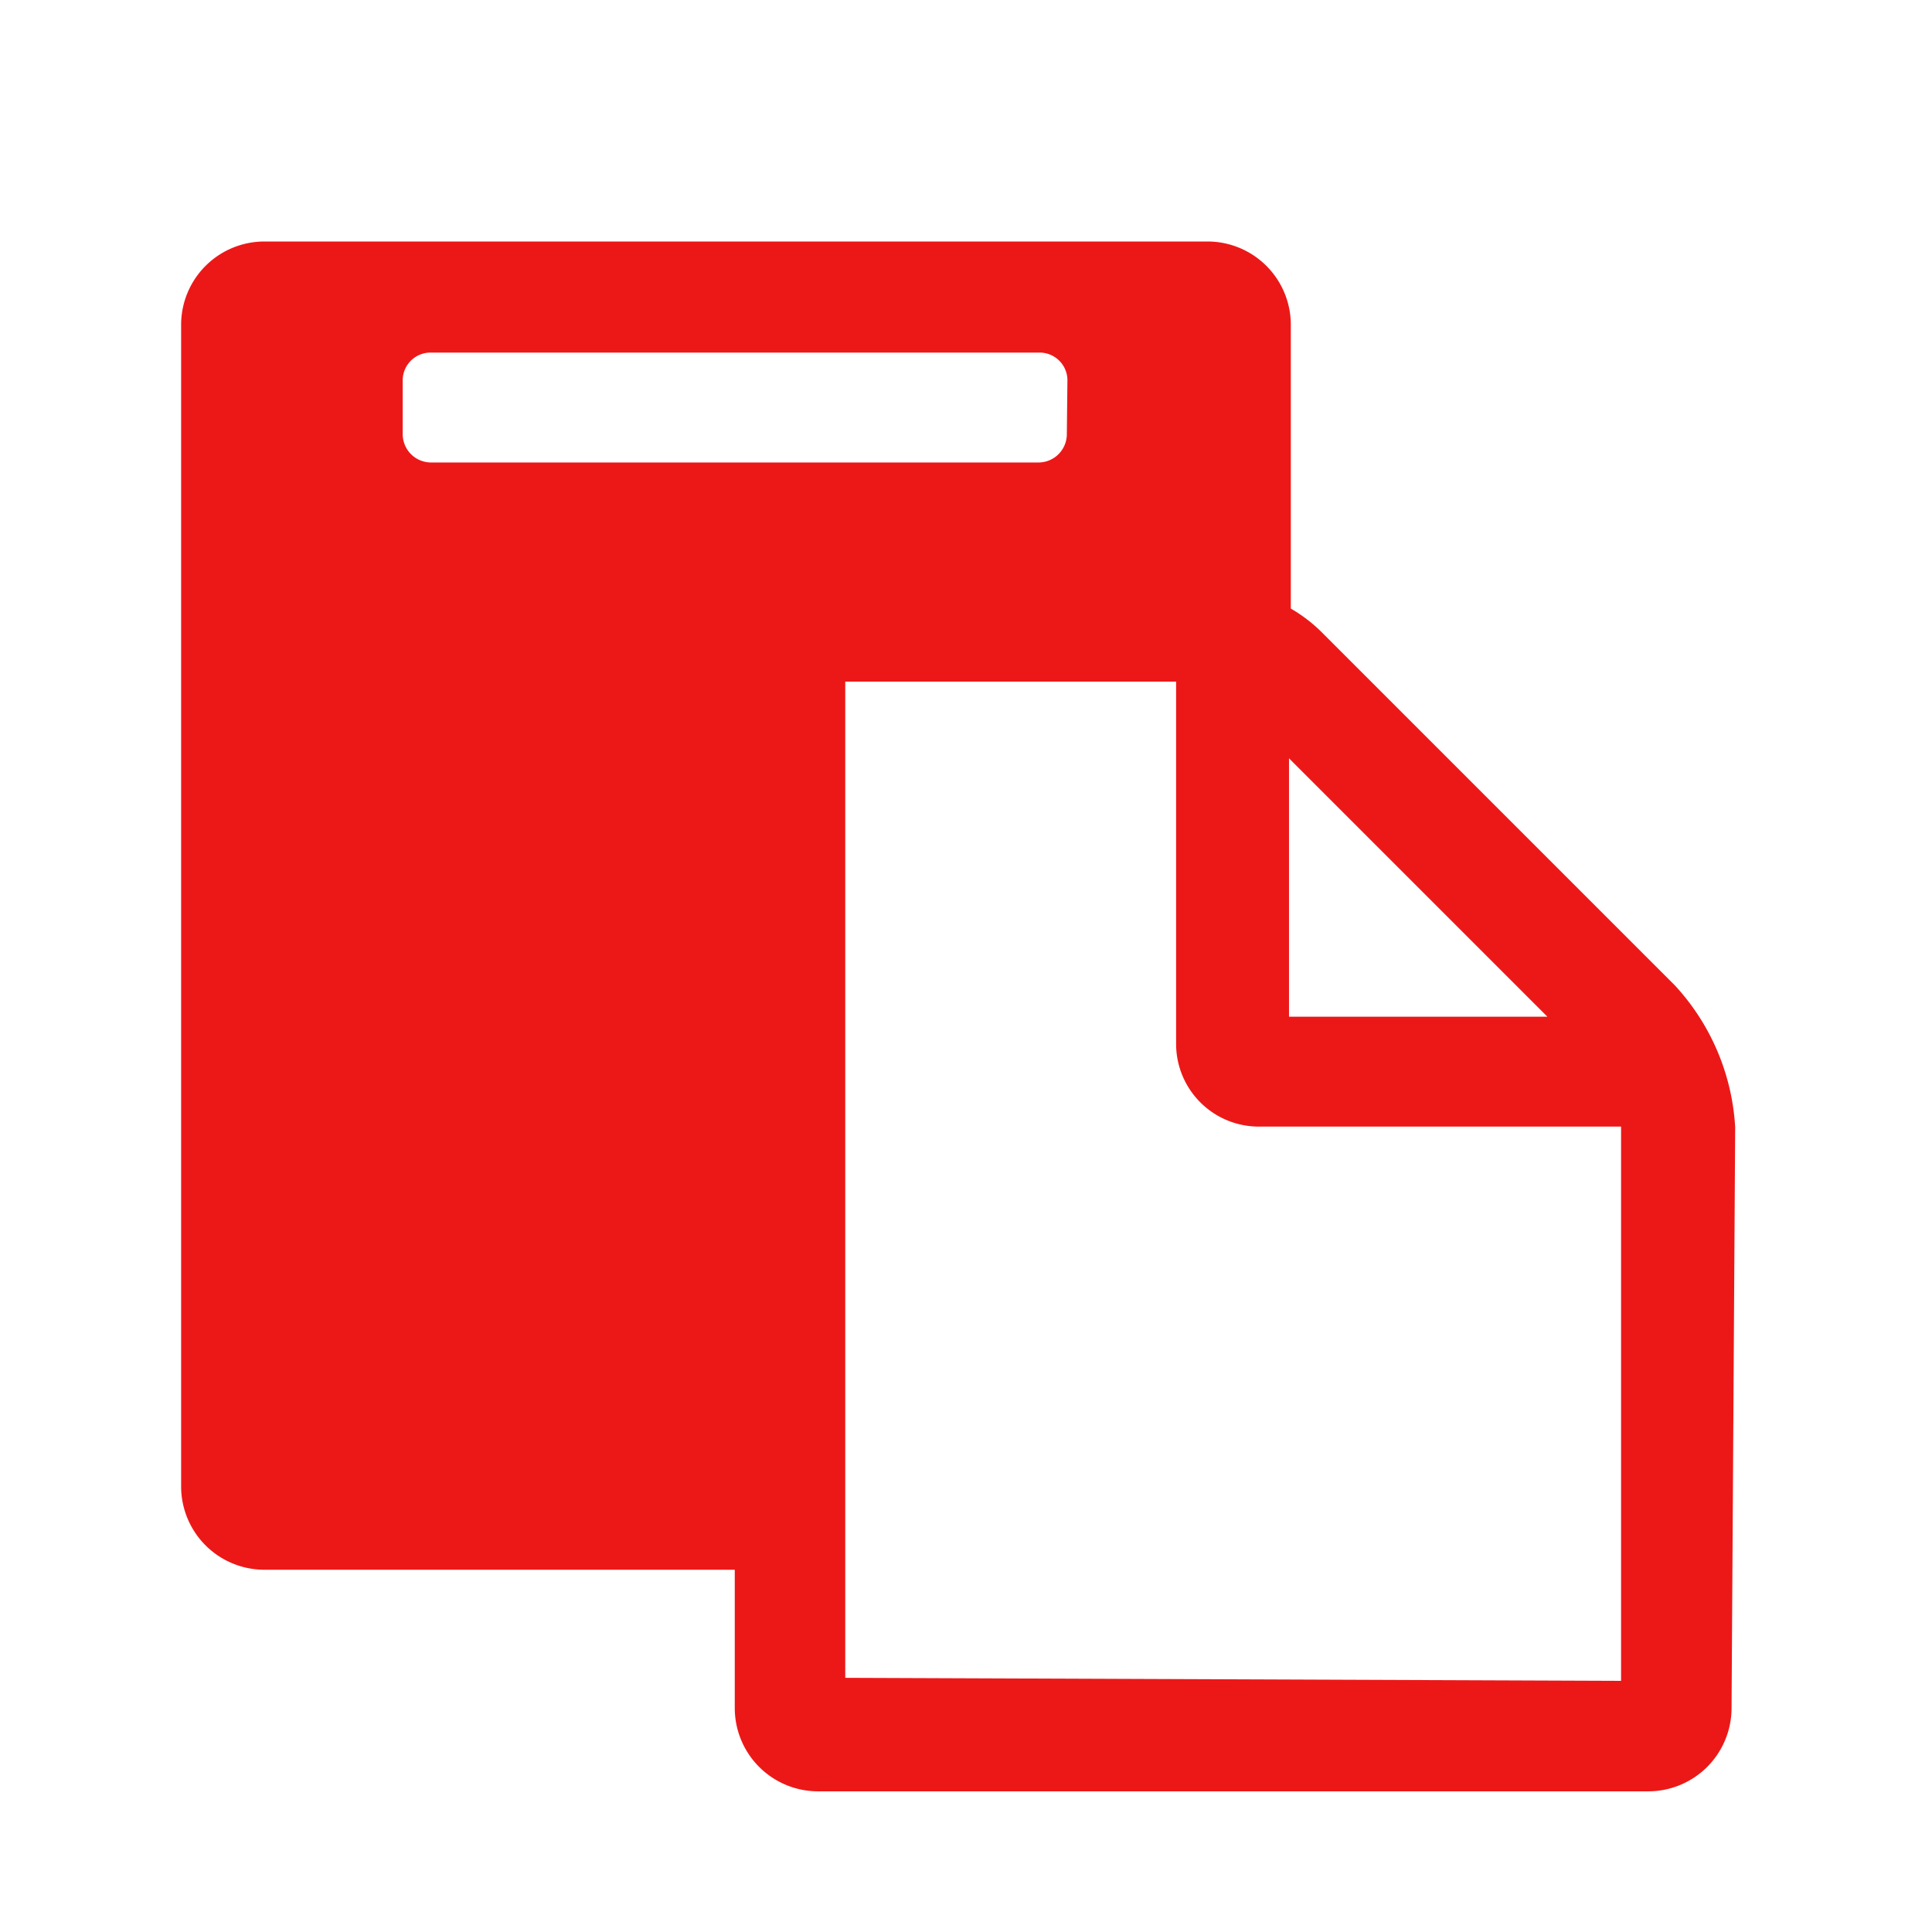 <svg id="Calque_1" data-name="Calque 1" xmlns="http://www.w3.org/2000/svg" viewBox="0 0 32 32"><title>paste_r</title><path d="M28.68,28.29a1.38,1.38,0,0,1-1.38,1.38H13.54a1.38,1.38,0,0,1-1.37-1.38V26H4.38A1.38,1.38,0,0,1,3,24.62V5.37A1.38,1.38,0,0,1,4.38,4H20a1.38,1.38,0,0,1,1.38,1.38v4.7a2.49,2.49,0,0,1,.52.4l5.84,5.84a3.78,3.78,0,0,1,1,2.35Zm-11-22a.46.46,0,0,0-.46-.45H7.13a.46.46,0,0,0-.46.45V7.2a.47.47,0,0,0,.46.46H17.21a.47.47,0,0,0,.46-.46Zm9.17,21.55V18.66h-6a1.37,1.37,0,0,1-1.37-1.37v-6H14v16.5Zm-1.22-11-4.28-4.28v4.28Z" style="fill:#ec1818"/></svg>